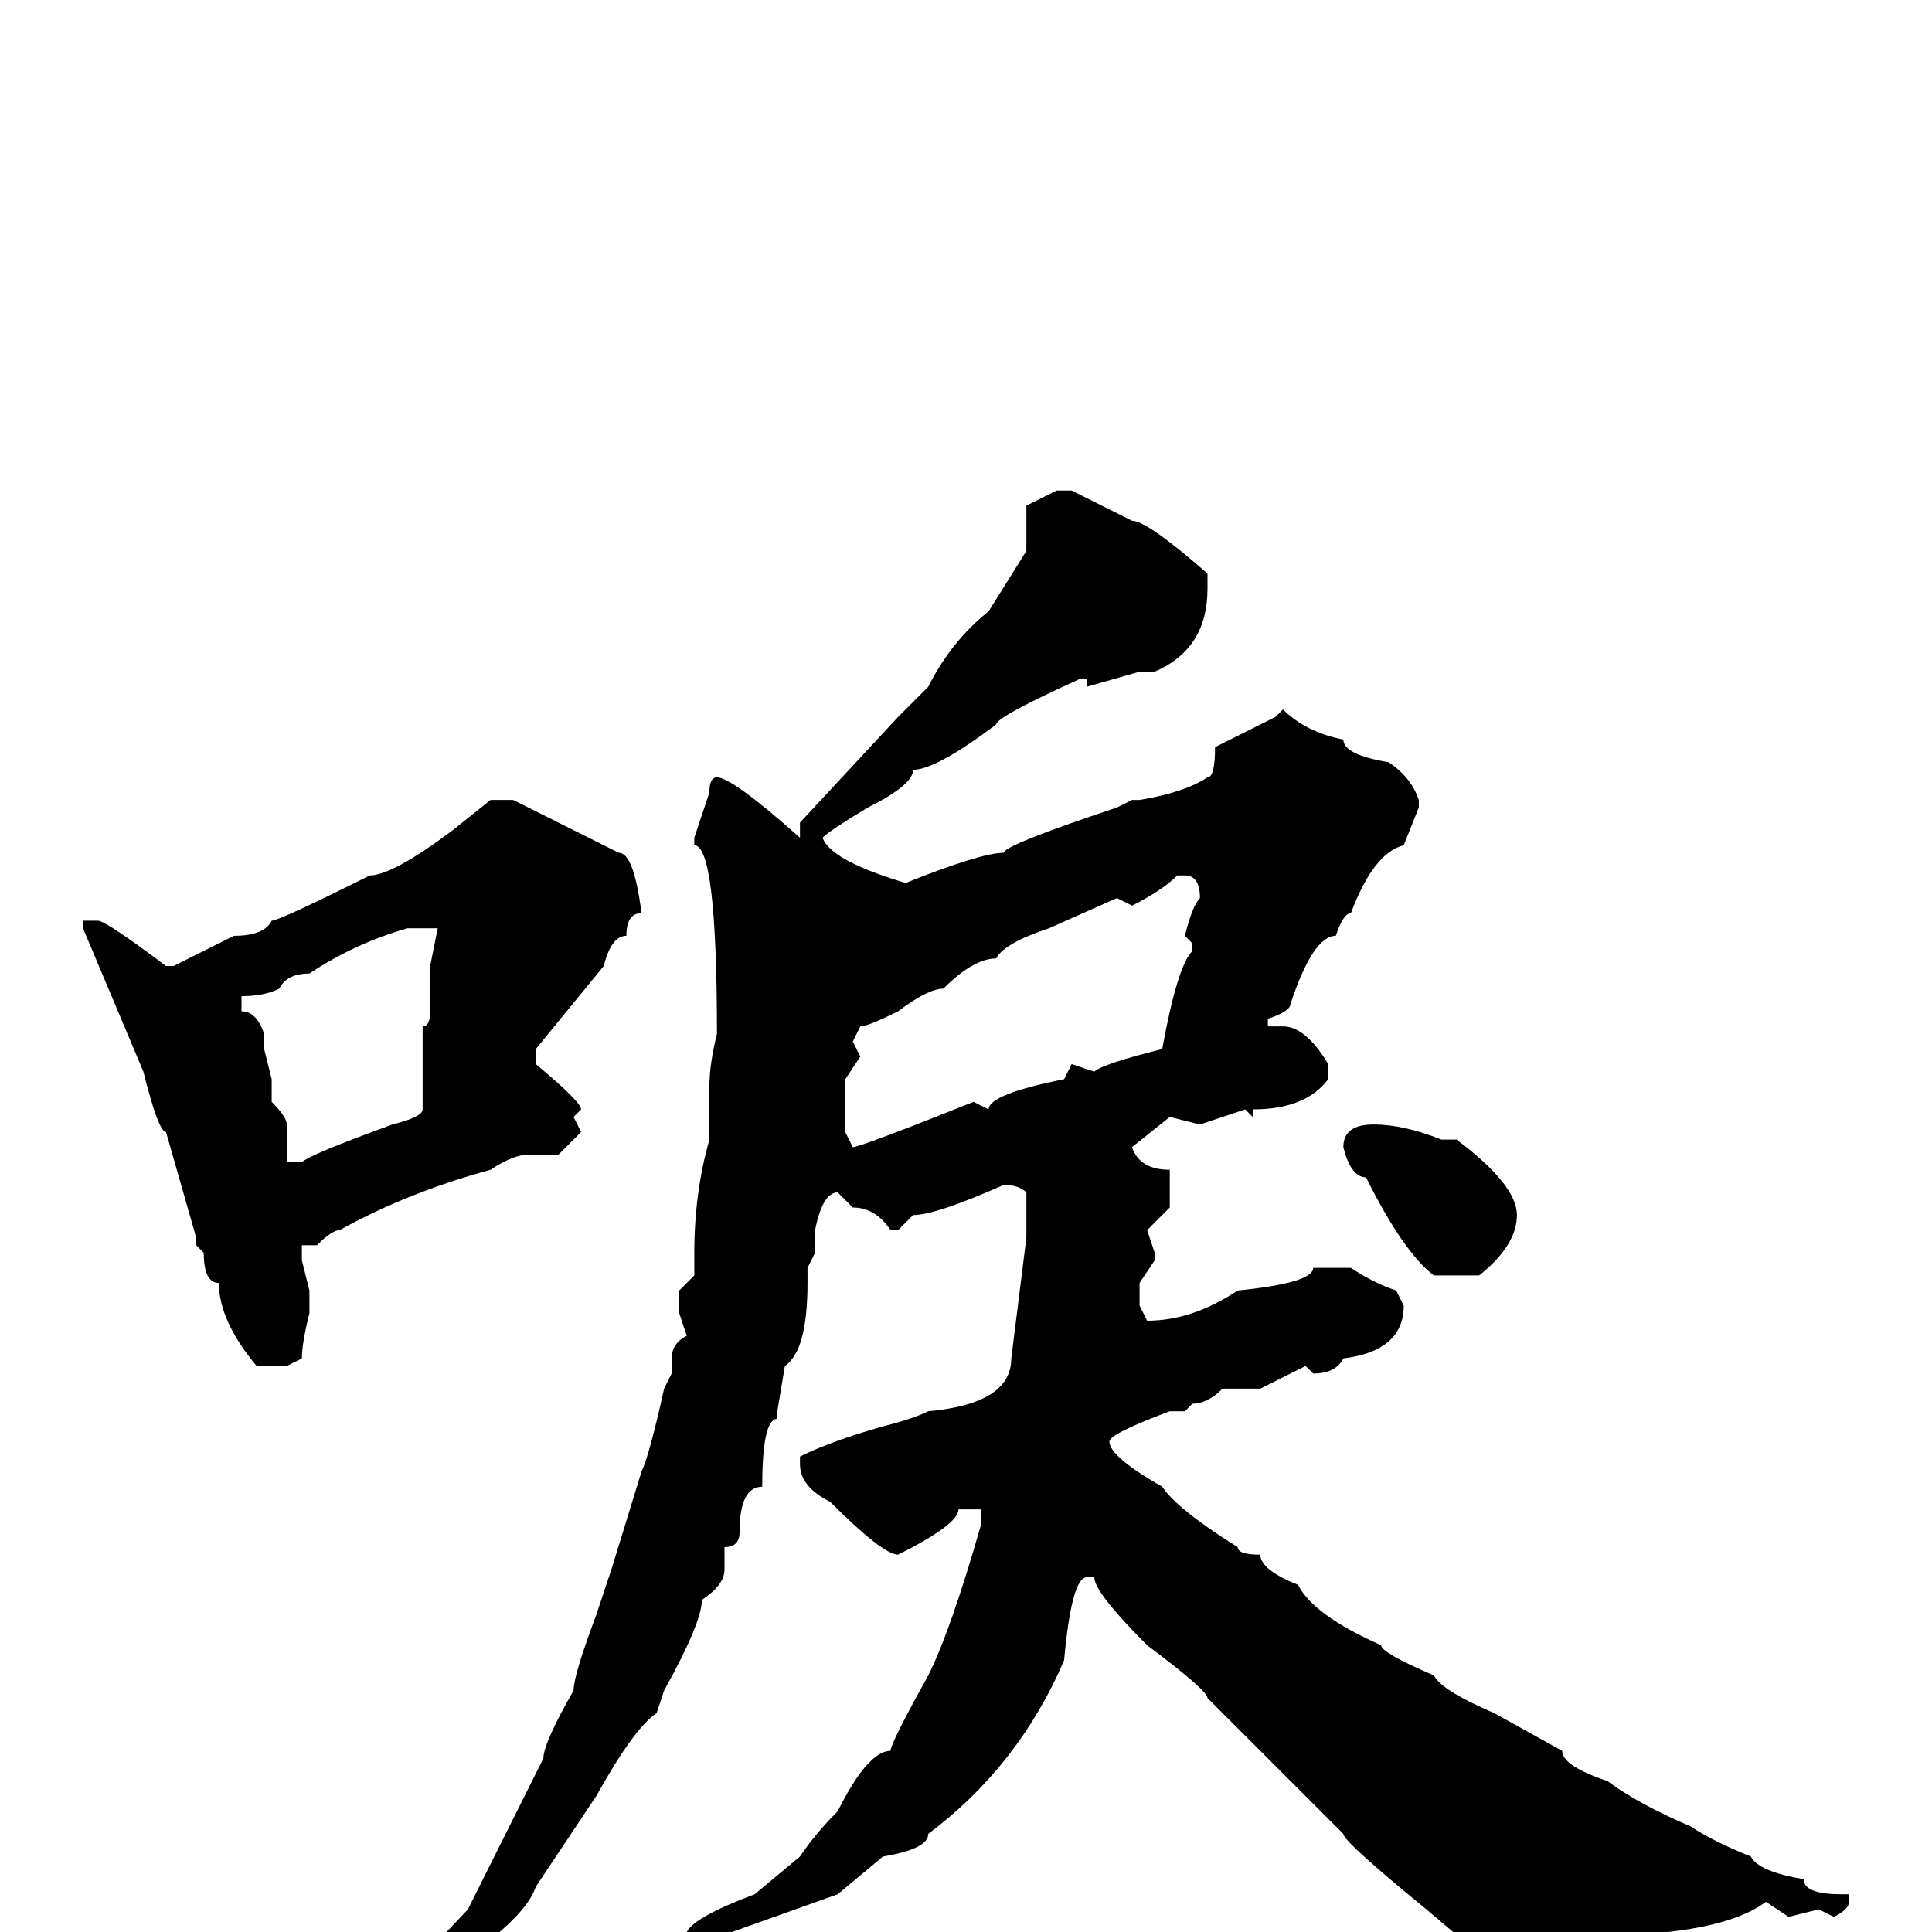 <svg xmlns="http://www.w3.org/2000/svg" viewBox="0 -256 256 256">
	<path fill="#000000" d="M140 -191H142L150 -187Q152 -187 160 -180V-179V-178Q160 -170 153 -167H151L144 -165V-166H143Q132 -161 132 -160Q124 -154 121 -154Q121 -152 115 -149Q110 -146 109 -145Q110 -142 120 -139Q130 -143 133 -143Q133 -144 148 -149L150 -150H151Q157 -151 160 -153Q161 -153 161 -157L169 -161L170 -162Q173 -159 178 -158Q178 -156 184 -155Q187 -153 188 -150V-149L186 -144Q182 -143 179 -135Q178 -135 177 -132Q174 -132 171 -123Q171 -122 168 -121V-120H170Q173 -120 176 -115V-113Q173 -109 166 -109V-108L165 -109L159 -107L155 -108L150 -104Q151 -101 155 -101V-100V-96L152 -93L153 -90V-89L151 -86V-83L152 -81Q158 -81 164 -85Q174 -86 174 -88H179Q182 -86 185 -85L186 -83Q186 -77 178 -76Q177 -74 174 -74L173 -75Q169 -73 167 -72H162Q160 -70 158 -70L157 -69H155Q147 -66 147 -65Q147 -63 154 -59Q156 -56 164 -51Q164 -50 167 -50Q167 -48 172 -46Q174 -42 183 -38Q183 -37 190 -34Q191 -32 198 -29L207 -24Q207 -22 213 -20Q217 -17 224 -14Q227 -12 232 -10Q233 -8 239 -7Q239 -5 244 -5H245V-4Q245 -3 243 -2L241 -3L237 -2L234 -4Q230 -1 221 0H220H219H218Q215 2 211 3L205 8H202L189 -3Q178 -12 178 -13L160 -31Q160 -32 152 -38Q145 -45 145 -47H144Q142 -47 141 -36Q135 -22 123 -13Q123 -11 117 -10L111 -5L97 0Q92 4 88 4Q83 7 81 7L79 8H75L74 7Q79 3 83 3Q83 2 91 0Q92 -2 100 -5L106 -10Q108 -13 111 -16Q115 -24 118 -24Q118 -25 123 -34Q126 -40 130 -54V-56H127Q127 -54 119 -50Q117 -50 110 -57Q106 -59 106 -62V-63Q110 -65 117 -67Q121 -68 123 -69Q134 -70 134 -76L136 -92V-95V-98Q135 -99 133 -99Q124 -95 121 -95L119 -93H118Q116 -96 113 -96L111 -98Q109 -98 108 -93V-90L107 -88V-86Q107 -77 104 -75L103 -69V-68Q101 -68 101 -59Q98 -59 98 -53Q98 -51 96 -51V-48Q96 -46 93 -44Q93 -41 88 -32L87 -29Q84 -27 79 -18L71 -6Q70 -3 65 1Q65 3 56 9Q53 14 50 14L49 15H47L46 14L62 -3L72 -23Q72 -25 76 -32Q76 -34 79 -42L81 -48L85 -61Q86 -63 88 -72L89 -74V-76Q89 -78 91 -79L90 -82V-85L92 -87V-90Q92 -98 94 -105V-112Q94 -115 95 -119Q95 -144 92 -144V-145L94 -151Q94 -153 95 -153Q97 -153 106 -145V-146V-147L119 -161L123 -165Q126 -171 131 -175L136 -183V-184V-189ZM65 -150H68L82 -143Q84 -143 85 -135Q83 -135 83 -132Q81 -132 80 -128L71 -117V-115Q77 -110 77 -109L76 -108L77 -106L74 -103H70Q68 -103 65 -101Q54 -98 45 -93Q44 -93 42 -91H40V-89L41 -85V-82Q40 -78 40 -76L38 -75H34Q29 -81 29 -86Q27 -86 27 -90L26 -91V-92L22 -106Q21 -106 19 -114L11 -133V-134H13Q14 -134 22 -128H23L27 -130L31 -132Q35 -132 36 -134Q37 -134 49 -140Q52 -140 60 -146ZM150 -136L148 -137L139 -133Q133 -131 132 -129Q129 -129 125 -125Q123 -125 119 -122Q115 -120 114 -120L113 -118L114 -116L112 -113V-108V-106L113 -104Q114 -104 129 -110L131 -109Q131 -111 141 -113L142 -115L145 -114Q146 -115 154 -117Q156 -128 158 -130V-131L157 -132Q158 -136 159 -137Q159 -140 157 -140H156Q154 -138 150 -136ZM32 -124V-122Q34 -122 35 -119V-117L36 -113V-110Q38 -108 38 -107V-102H40Q41 -103 52 -107Q56 -108 56 -109V-117V-120Q57 -120 57 -122V-128L58 -133H56H54Q47 -131 41 -127Q38 -127 37 -125Q35 -124 32 -124ZM182 -107Q186 -107 191 -105H193Q201 -99 201 -95Q201 -91 196 -87H190Q186 -90 181 -100Q179 -100 178 -104Q178 -107 182 -107Z"/>
</svg>